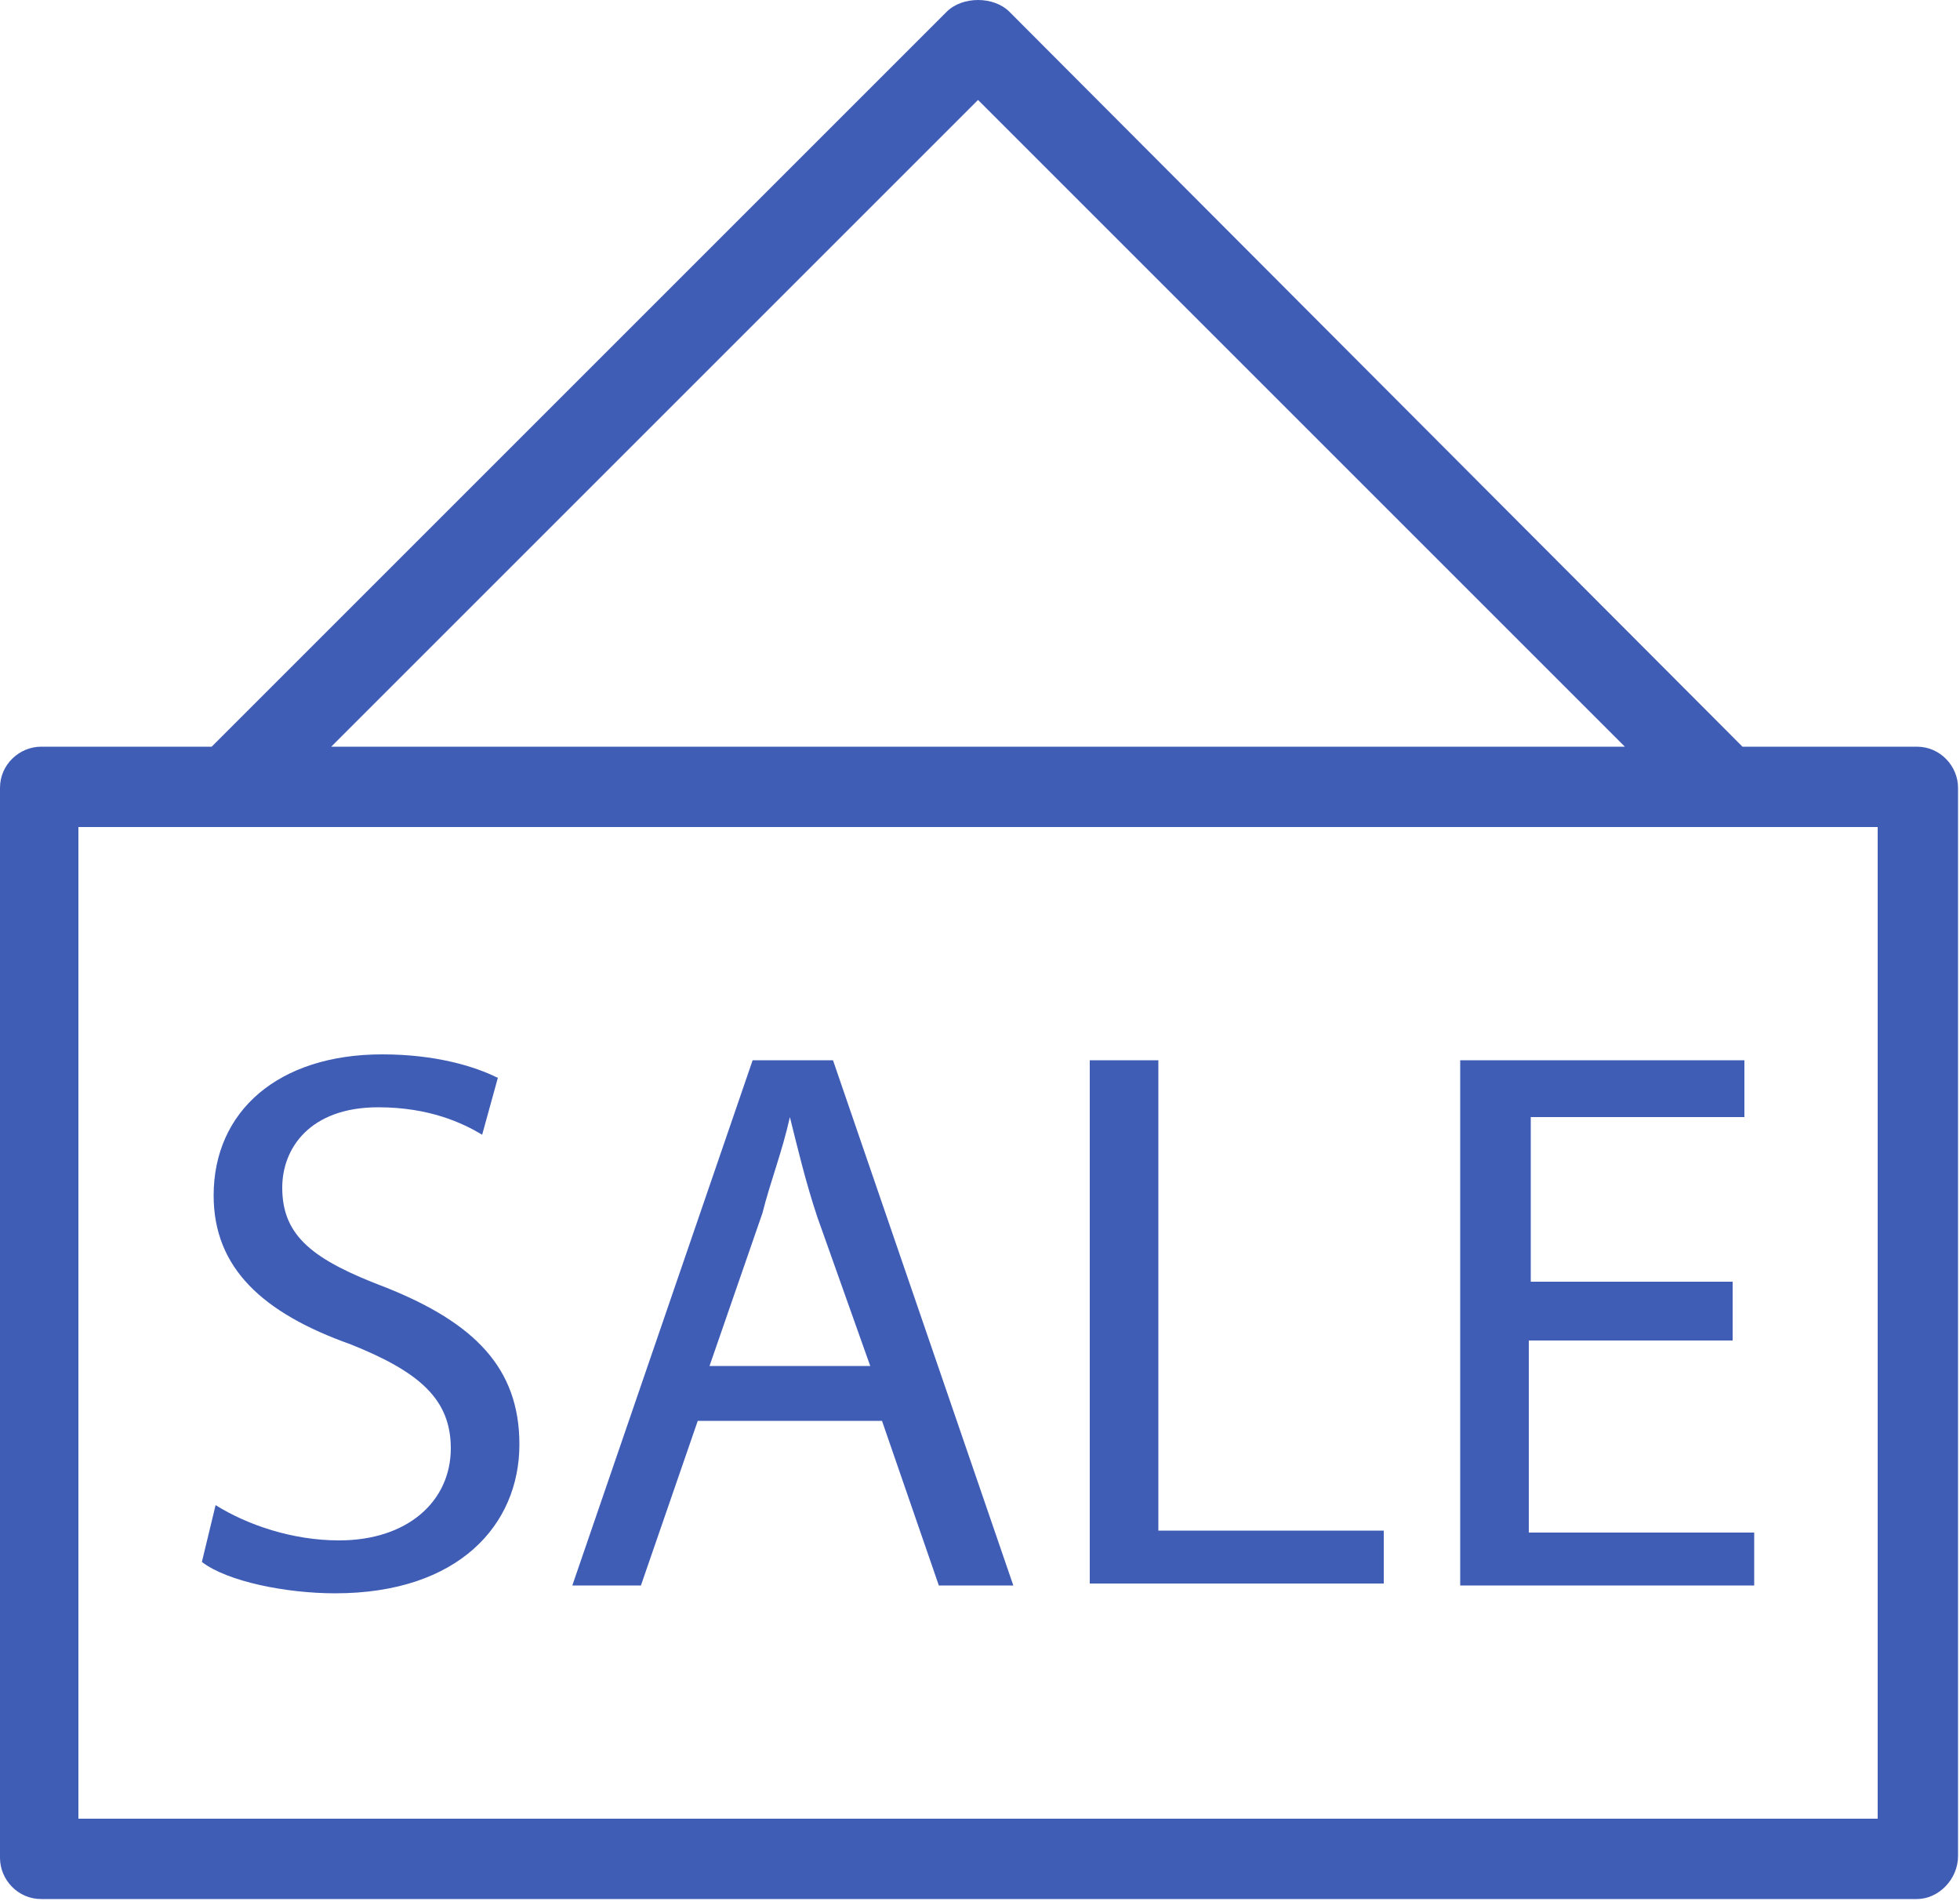 <svg xmlns="http://www.w3.org/2000/svg" xmlns:xlink="http://www.w3.org/1999/xlink" version="1.1" id="Слой_1" x="0px" y="0px" fill="#405db6" viewBox="0 0 100 97" style="enable-background:new 0 0 100 97;" xml:space="preserve">
<path d="M99.9,94.7V40.2c0-1.1-0.9-2.1-2.1-2.1H2.1C1,38.1,0,39,0,40.2l0,54.6c0,1.1,0.9,2.1,2.1,2.1h95.7  C98.9,96.9,99.9,95.9,99.9,94.7z M4,42.2h91.8v50.6H4V42.2z M13.4,41.6L49.9,5.1l36.5,36.5c1,0.8,2.1,0.8,3.1,0  c0.8-0.8,0.8-2.1,0-2.9l-38-38.1c-0.4-0.4-1-0.6-1.6-0.6c-0.6,0-1.2,0.2-1.6,0.6L10.2,38.7c-0.8,0.8-0.8,2.1,0,2.9  c0.6,0.4,1,0.6,1.6,0.6S12.8,42,13.4,41.6z M10.3,79.7c1.3,1,4.3,1.6,6.8,1.6c6.3,0,9.4-3.5,9.4-7.6c0-3.9-2.3-6.2-6.8-8  c-3.7-1.4-5.3-2.6-5.3-5.1c0-2,1.4-4.1,4.9-4.1c2.6,0,4.3,0.8,5.3,1.4l0.8-2.9c-1.2-0.6-3.2-1.2-5.9-1.2c-5.3,0-8.6,2.9-8.6,7.2  c0,3.7,2.5,6,7,7.6c3.5,1.4,5.1,2.8,5.1,5.3c0,2.7-2.2,4.7-5.7,4.7c-2.4,0-4.7-0.8-6.3-1.8L10.3,79.7z M45,72.5l2.9,8.4h3.8  l-9.2-26.8h-4.1l-9.2,26.8h3.5l2.9-8.4H45z M36.2,69.7l2.7-7.8c0.4-1.6,1-3.1,1.4-4.9l0,0c0.4,1.6,0.8,3.3,1.4,5.1l2.7,7.6  C44.4,69.7,36.2,69.7,36.2,69.7z M55.6,80.8h15v-2.7H59.1v-24h-3.5V80.8z M88.4,65.4H78.1V57H89v-2.9H74.5v26.8h15v-2.7H78v-9.8  h10.4V65.4z"/>
</svg>